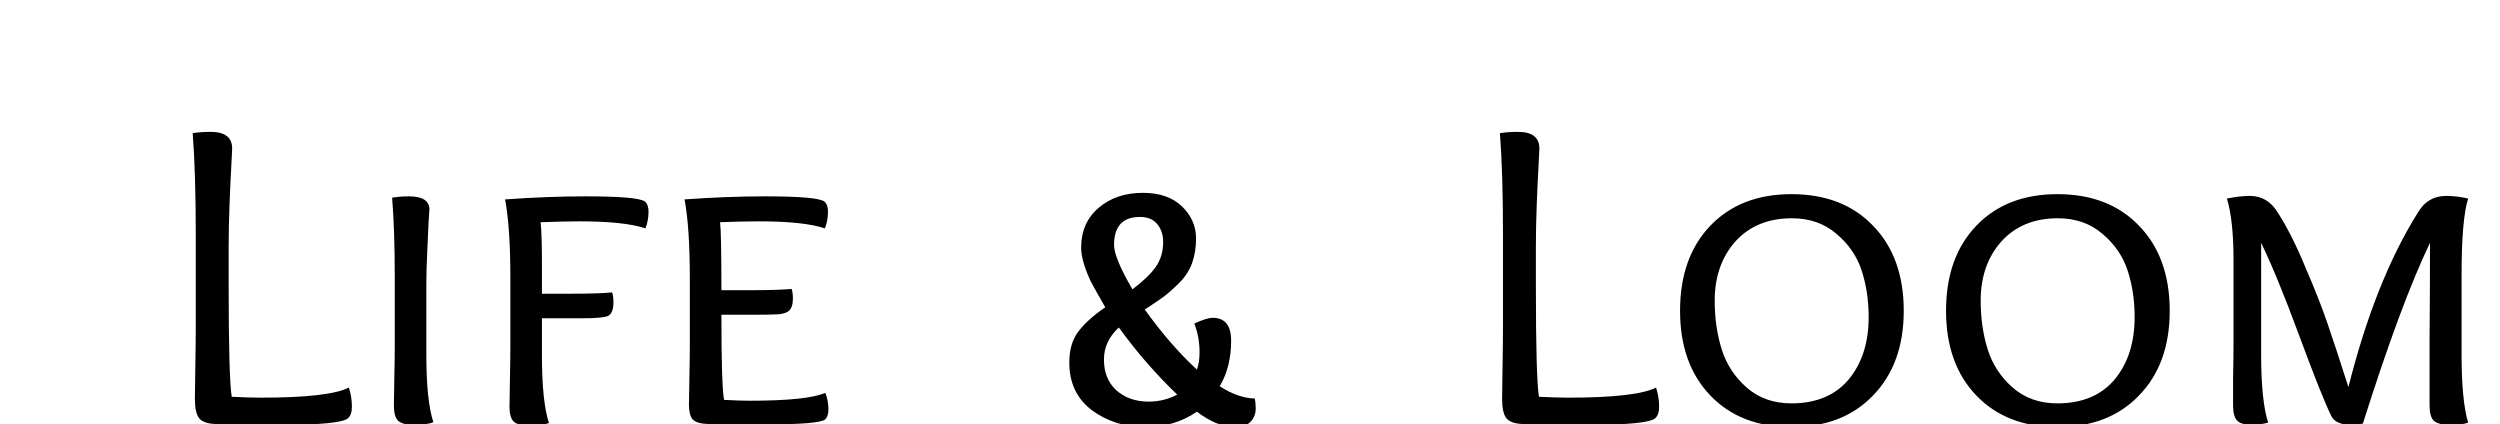 <svg width="171" height="29" viewBox="0 0 171 29" fill="none" xmlns="http://www.w3.org/2000/svg">
<rect x="0" y="0" width="171" height="29" fill="#808080" stroke="none"/>
<g clip-path="url(#clip0_37_893)">
<rect width="171" height="29" fill="white"/>
<path d="M13.39 22.28V16.07C13.39 13.25 13.32 10.93 13.18 9.11C13.52 9.05 13.93 9.02 14.41 9.02C15.39 9.02 15.88 9.4 15.88 10.16C15.88 10.28 15.86 10.69 15.82 11.39C15.78 12.07 15.74 12.93 15.7 13.97C15.66 14.99 15.64 15.96 15.64 16.88V19.58C15.64 23.74 15.71 26.26 15.85 27.14C16.69 27.18 17.35 27.2 17.83 27.2C20.95 27.2 22.96 26.97 23.86 26.51C24 26.93 24.07 27.37 24.07 27.83C24.07 28.19 23.98 28.45 23.8 28.61C23.46 28.91 21.93 29.06 19.21 29.06C16.81 29.06 15.31 29.04 14.71 29C14.17 28.98 13.8 28.84 13.6 28.58C13.42 28.32 13.33 27.89 13.33 27.29C13.33 26.97 13.34 26.23 13.36 25.07C13.38 23.91 13.39 22.98 13.39 22.28ZM27.002 23.6V18.92C27.002 16.84 26.942 15.04 26.822 13.52C27.181 13.46 27.561 13.43 27.962 13.43C28.901 13.43 29.372 13.73 29.372 14.33C29.372 14.41 29.352 14.72 29.311 15.26C29.291 15.8 29.262 16.47 29.221 17.27C29.181 18.07 29.162 18.83 29.162 19.55V24.26C29.162 26.36 29.322 27.9 29.642 28.88C29.341 29 28.901 29.06 28.322 29.06C27.782 29.06 27.412 28.96 27.212 28.76C27.032 28.56 26.942 28.22 26.942 27.74C26.942 27.5 26.951 26.89 26.971 25.91C26.991 24.93 27.002 24.16 27.002 23.6ZM37.069 21.77V24.32C37.069 26.42 37.229 27.96 37.549 28.94C37.149 29.06 36.709 29.12 36.229 29.12C35.689 29.12 35.319 29.02 35.119 28.82C34.939 28.62 34.849 28.29 34.849 27.83C34.849 27.57 34.859 26.95 34.879 25.97C34.899 24.99 34.909 24.23 34.909 23.69V18.98C34.909 16.72 34.789 14.94 34.549 13.64C36.509 13.5 38.339 13.43 40.039 13.43C42.459 13.43 43.819 13.55 44.119 13.79C44.279 13.93 44.359 14.16 44.359 14.48C44.359 14.88 44.289 15.26 44.149 15.62C43.189 15.3 41.689 15.14 39.649 15.14C38.989 15.14 38.099 15.16 36.979 15.2C37.039 15.74 37.069 16.74 37.069 18.2V20.09H38.989C40.329 20.09 41.289 20.06 41.869 20C41.929 20.16 41.959 20.39 41.959 20.69C41.959 21.19 41.829 21.5 41.569 21.62C41.309 21.72 40.719 21.77 39.799 21.77H37.069ZM49.254 15.2C49.314 15.68 49.344 17.23 49.344 19.85H51.264C52.604 19.85 53.564 19.82 54.144 19.76C54.204 19.92 54.234 20.14 54.234 20.42C54.234 20.82 54.144 21.1 53.964 21.26C53.804 21.4 53.544 21.48 53.184 21.5C52.764 21.52 52.194 21.53 51.474 21.53H49.344C49.344 24.75 49.404 26.69 49.524 27.35C50.244 27.39 50.824 27.41 51.264 27.41C53.904 27.41 55.634 27.23 56.454 26.87C56.594 27.23 56.664 27.61 56.664 28.01C56.664 28.33 56.584 28.56 56.424 28.7C56.124 28.92 54.764 29.03 52.344 29.03C51.864 29.03 51.094 29.02 50.034 29C48.974 29 48.424 29 48.384 29C47.884 28.98 47.544 28.87 47.364 28.67C47.204 28.47 47.124 28.14 47.124 27.68C47.124 27.4 47.134 26.79 47.154 25.85C47.174 24.89 47.184 24.14 47.184 23.6V19.01C47.184 16.73 47.064 14.94 46.824 13.64C48.784 13.5 50.614 13.43 52.314 13.43C54.734 13.43 56.094 13.55 56.394 13.79C56.554 13.93 56.634 14.16 56.634 14.48C56.634 14.88 56.564 15.26 56.424 15.62C55.464 15.3 53.964 15.14 51.924 15.14C51.144 15.14 50.254 15.16 49.254 15.2ZM76.2 16.76C76.2 17.34 76.62 18.35 77.46 19.79C78.2 19.23 78.73 18.72 79.05 18.26C79.39 17.78 79.56 17.21 79.56 16.55C79.56 16.07 79.43 15.67 79.17 15.35C78.91 15.01 78.51 14.84 77.97 14.84C76.79 14.84 76.2 15.48 76.2 16.76ZM78.57 27.47C79.27 27.47 79.92 27.31 80.52 26.99C79.06 25.59 77.73 24.06 76.53 22.4C75.85 23.02 75.51 23.75 75.51 24.59C75.51 25.47 75.79 26.17 76.35 26.69C76.93 27.21 77.67 27.47 78.57 27.47ZM82.95 21.74C83.79 21.74 84.21 22.26 84.21 23.3C84.21 24.5 83.95 25.54 83.43 26.42C84.27 26.96 85.07 27.24 85.83 27.26C85.87 27.46 85.89 27.69 85.89 27.95C85.89 28.31 85.77 28.61 85.53 28.85C85.31 29.09 84.96 29.21 84.48 29.21C83.66 29.21 82.79 28.86 81.87 28.16C80.85 28.86 79.67 29.21 78.33 29.21C76.95 29.21 75.74 28.83 74.7 28.07C73.66 27.29 73.14 26.2 73.14 24.8C73.14 23.94 73.34 23.24 73.74 22.7C74.16 22.14 74.78 21.58 75.6 21.02C75.14 20.22 74.81 19.63 74.61 19.25C74.17 18.31 73.95 17.54 73.95 16.94C73.95 15.8 74.35 14.89 75.15 14.21C75.95 13.53 76.96 13.19 78.18 13.19C79.32 13.19 80.21 13.5 80.85 14.12C81.49 14.74 81.81 15.47 81.81 16.31C81.81 16.93 81.72 17.49 81.54 17.99C81.36 18.49 81.07 18.94 80.67 19.34C80.27 19.74 79.91 20.06 79.59 20.3C79.29 20.52 78.86 20.81 78.3 21.17C79.48 22.81 80.67 24.18 81.87 25.28C81.99 24.94 82.05 24.54 82.05 24.08C82.05 23.4 81.93 22.75 81.69 22.13C82.25 21.87 82.67 21.74 82.95 21.74ZM102.804 22.28V16.07C102.804 13.25 102.734 10.93 102.594 9.11C102.934 9.05 103.344 9.02 103.824 9.02C104.804 9.02 105.294 9.4 105.294 10.16C105.294 10.28 105.274 10.69 105.234 11.39C105.194 12.07 105.154 12.93 105.114 13.97C105.074 14.99 105.054 15.96 105.054 16.88V19.58C105.054 23.74 105.124 26.26 105.264 27.14C106.104 27.18 106.764 27.2 107.244 27.2C110.364 27.2 112.374 26.97 113.274 26.51C113.414 26.93 113.484 27.37 113.484 27.83C113.484 28.19 113.394 28.45 113.214 28.61C112.874 28.91 111.344 29.06 108.624 29.06C106.224 29.06 104.724 29.04 104.124 29C103.584 28.98 103.214 28.84 103.014 28.58C102.834 28.32 102.744 27.89 102.744 27.29C102.744 26.97 102.754 26.23 102.774 25.07C102.794 23.91 102.804 22.98 102.804 22.28ZM122.536 29.21C120.216 29.21 118.366 28.49 116.986 27.05C115.606 25.61 114.916 23.68 114.916 21.26C114.916 18.82 115.606 16.88 116.986 15.44C118.366 14 120.216 13.28 122.536 13.28C124.876 13.28 126.736 14 128.116 15.44C129.516 16.88 130.216 18.82 130.216 21.26C130.216 23.68 129.516 25.61 128.116 27.05C126.736 28.49 124.876 29.21 122.536 29.21ZM127.816 21.68C127.816 20.54 127.656 19.48 127.336 18.5C127.016 17.52 126.436 16.68 125.596 15.98C124.776 15.28 123.766 14.93 122.566 14.93C120.946 14.93 119.656 15.46 118.696 16.52C117.756 17.58 117.286 18.93 117.286 20.57C117.286 21.77 117.446 22.88 117.766 23.9C118.086 24.92 118.656 25.79 119.476 26.51C120.296 27.23 121.316 27.59 122.536 27.59C124.216 27.59 125.516 27.05 126.436 25.97C127.356 24.87 127.816 23.44 127.816 21.68ZM140.729 29.21C138.409 29.21 136.559 28.49 135.179 27.05C133.799 25.61 133.109 23.68 133.109 21.26C133.109 18.82 133.799 16.88 135.179 15.44C136.559 14 138.409 13.28 140.729 13.28C143.069 13.28 144.929 14 146.309 15.44C147.709 16.88 148.409 18.82 148.409 21.26C148.409 23.68 147.709 25.61 146.309 27.05C144.929 28.49 143.069 29.21 140.729 29.21ZM146.009 21.68C146.009 20.54 145.849 19.48 145.529 18.5C145.209 17.52 144.629 16.68 143.789 15.98C142.969 15.28 141.959 14.93 140.759 14.93C139.139 14.93 137.849 15.46 136.889 16.52C135.949 17.58 135.479 18.93 135.479 20.57C135.479 21.77 135.639 22.88 135.959 23.9C136.279 24.92 136.849 25.79 137.669 26.51C138.489 27.23 139.509 27.59 140.729 27.59C142.409 27.59 143.709 27.05 144.629 25.97C145.549 24.87 146.009 23.44 146.009 21.68ZM168.372 18.8V24.26C168.372 26.36 168.522 27.91 168.822 28.91C168.562 29.01 168.152 29.06 167.592 29.06C167.032 29.06 166.652 28.96 166.452 28.76C166.272 28.56 166.182 28.22 166.182 27.74C166.182 27.2 166.182 25.7 166.182 23.24C166.202 20.76 166.212 18.55 166.212 16.61C164.892 19.35 163.362 23.47 161.622 28.97C161.382 29.03 161.062 29.06 160.662 29.06C160.042 29.02 159.642 28.82 159.462 28.46C159.022 27.56 158.292 25.73 157.272 22.97C156.252 20.21 155.382 18.09 154.662 16.61V24.26C154.662 26.36 154.822 27.91 155.142 28.91C154.742 29.01 154.382 29.06 154.062 29.06C153.542 29.06 153.192 28.96 153.012 28.76C152.832 28.56 152.742 28.22 152.742 27.74C152.742 27.5 152.742 26.89 152.742 25.91C152.762 24.93 152.772 24.16 152.772 23.6V17.72C152.772 15.96 152.622 14.58 152.322 13.58C152.922 13.46 153.442 13.4 153.882 13.4C154.702 13.4 155.342 13.78 155.802 14.54C156.442 15.54 157.072 16.79 157.692 18.29C158.332 19.77 158.832 21.04 159.192 22.1C159.552 23.14 160.032 24.6 160.632 26.48C161.852 21.62 163.442 17.63 165.402 14.51C165.842 13.77 166.482 13.4 167.322 13.4C167.802 13.4 168.302 13.46 168.822 13.58C168.522 14.52 168.372 16.26 168.372 18.8Z" fill="black"/>
</g>
<defs>
<clipPath id="clip0_37_893">
<rect width="171" height="29" fill="white"/>
</clipPath>
</defs>
</svg>

